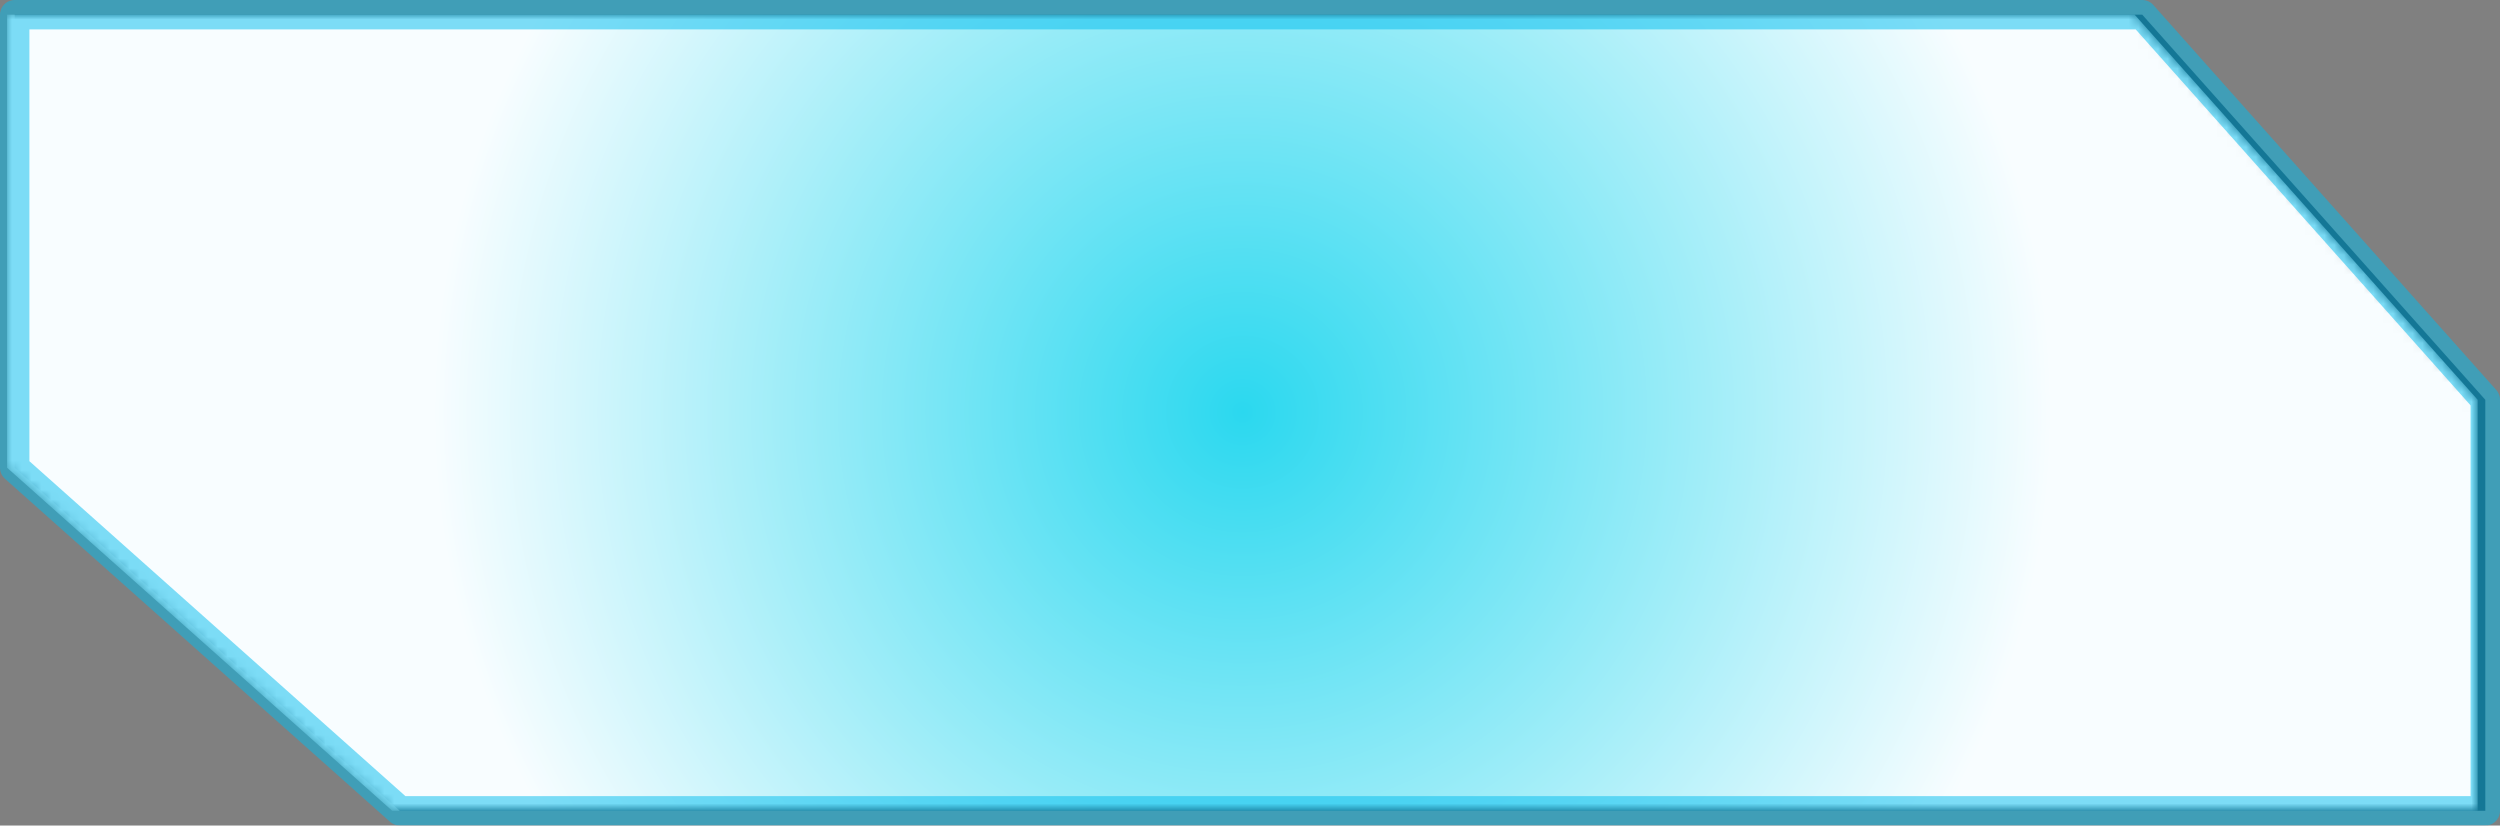 <?xml version="1.0" encoding="iso-8859-1"?>
<!-- Generator: Adobe Illustrator 16.2.0, SVG Export Plug-In . SVG Version: 6.00 Build 0)  -->
<!DOCTYPE svg PUBLIC "-//W3C//DTD SVG 1.1//EN" "http://www.w3.org/Graphics/SVG/1.1/DTD/svg11.dtd">
<svg version="1.1" id="&#x421;&#x43B;&#x43E;&#x439;_1"
	 xmlns="http://www.w3.org/2000/svg" xmlns:xlink="http://www.w3.org/1999/xlink" x="0px" y="0px" width="255.141px"
	 height="84.248px" viewBox="0 0 255.141 84.248" style="enable-background:new 0 0 255.141 84.248;" xml:space="preserve">
<rect x="0" y="0" width="255.141" height="84.248" fill="#808080" stroke="none"/>
<g>
	<g>
		<defs>
			<rect id="SVGID_1_" y="0" width="255.141" height="84.248"/>
		</defs>
		<clipPath id="SVGID_2_">
			<use xlink:href="#SVGID_1_"  style="overflow:visible;"/>
		</clipPath>
		<g style="opacity:0.75;clip-path:url(#SVGID_2_);">
			<g>
				<defs>
					<rect id="SVGID_3_" x="1.5" y="1.5" width="252.141" height="81.248"/>
				</defs>
				<clipPath id="SVGID_4_">
					<use xlink:href="#SVGID_3_"  style="overflow:visible;"/>
				</clipPath>
				<polygon style="clip-path:url(#SVGID_4_);fill:#0C1A29;" points="253.642,82.748 40.802,82.748 1.5,47.738 1.5,1.5 218.633,1.5 
					253.642,40.803 				"/>
			</g>
		</g>
	</g>
	<g>
		<defs>
			<polygon id="SVGID_5_" points="0.724,1.5 0.724,47.739 40.027,82.749 252.865,82.749 252.865,40.803 217.856,1.5 			"/>
		</defs>
		<clipPath id="SVGID_6_">
			<use xlink:href="#SVGID_5_"  style="overflow:visible;"/>
		</clipPath>
		<defs>
			<filter id="Adobe_OpacityMaskFilter" filterUnits="userSpaceOnUse" x="0.724" y="1.5" width="252.141" height="81.249">
				<feColorMatrix  type="matrix" values="1 0 0 0 0  0 1 0 0 0  0 0 1 0 0  0 0 0 1 0"/>
			</filter>
		</defs>
		<mask maskUnits="userSpaceOnUse" x="0.724" y="1.5" width="252.141" height="81.249" id="SVGID_7_">
			<g style="filter:url(#Adobe_OpacityMaskFilter);">
				
					<radialGradient id="SVGID_8_" cx="0" cy="84.248" r="1" gradientTransform="matrix(82.662 0 0 -82.662 126.812 7006.167)" gradientUnits="userSpaceOnUse">
					<stop  offset="0" style="stop-color:#4D4D4D"/>
					<stop  offset="1" style="stop-color:#000000"/>
				</radialGradient>
				<rect x="0.724" y="1.5" style="clip-path:url(#SVGID_6_);fill:url(#SVGID_8_);" width="252.141" height="81.249"/>
			</g>
		</mask>
		
			<radialGradient id="SVGID_9_" cx="0" cy="84.248" r="1" gradientTransform="matrix(82.662 0 0 -82.662 126.812 7006.167)" gradientUnits="userSpaceOnUse">
			<stop  offset="0" style="stop-color:#2BD8EF"/>
			<stop  offset="1" style="stop-color:#F8FDFF"/>
		</radialGradient>
		
			<rect x="0.724" y="1.5" style="clip-path:url(#SVGID_6_);mask:url(#SVGID_7_);fill:url(#SVGID_9_);" width="252.141" height="81.249"/>
	</g>
	<g>
		<defs>
			<rect id="SVGID_10_" y="0" width="255.141" height="84.248"/>
		</defs>
		<clipPath id="SVGID_11_">
			<use xlink:href="#SVGID_10_"  style="overflow:visible;"/>
		</clipPath>
		<g style="opacity:0.5;clip-path:url(#SVGID_11_);">
			<g>
				<defs>
					<rect id="SVGID_12_" width="255.141" height="84.248"/>
				</defs>
				<clipPath id="SVGID_13_">
					<use xlink:href="#SVGID_12_"  style="overflow:visible;"/>
				</clipPath>
				
					<polygon style="clip-path:url(#SVGID_13_);fill:none;stroke:#00BBEE;stroke-width:3;stroke-linecap:round;stroke-linejoin:round;stroke-miterlimit:10;" points="
					253.642,82.748 40.802,82.748 1.5,47.738 1.5,1.5 218.633,1.5 253.642,40.803 				"/>
			</g>
		</g>
	</g>
</g>
</svg>
